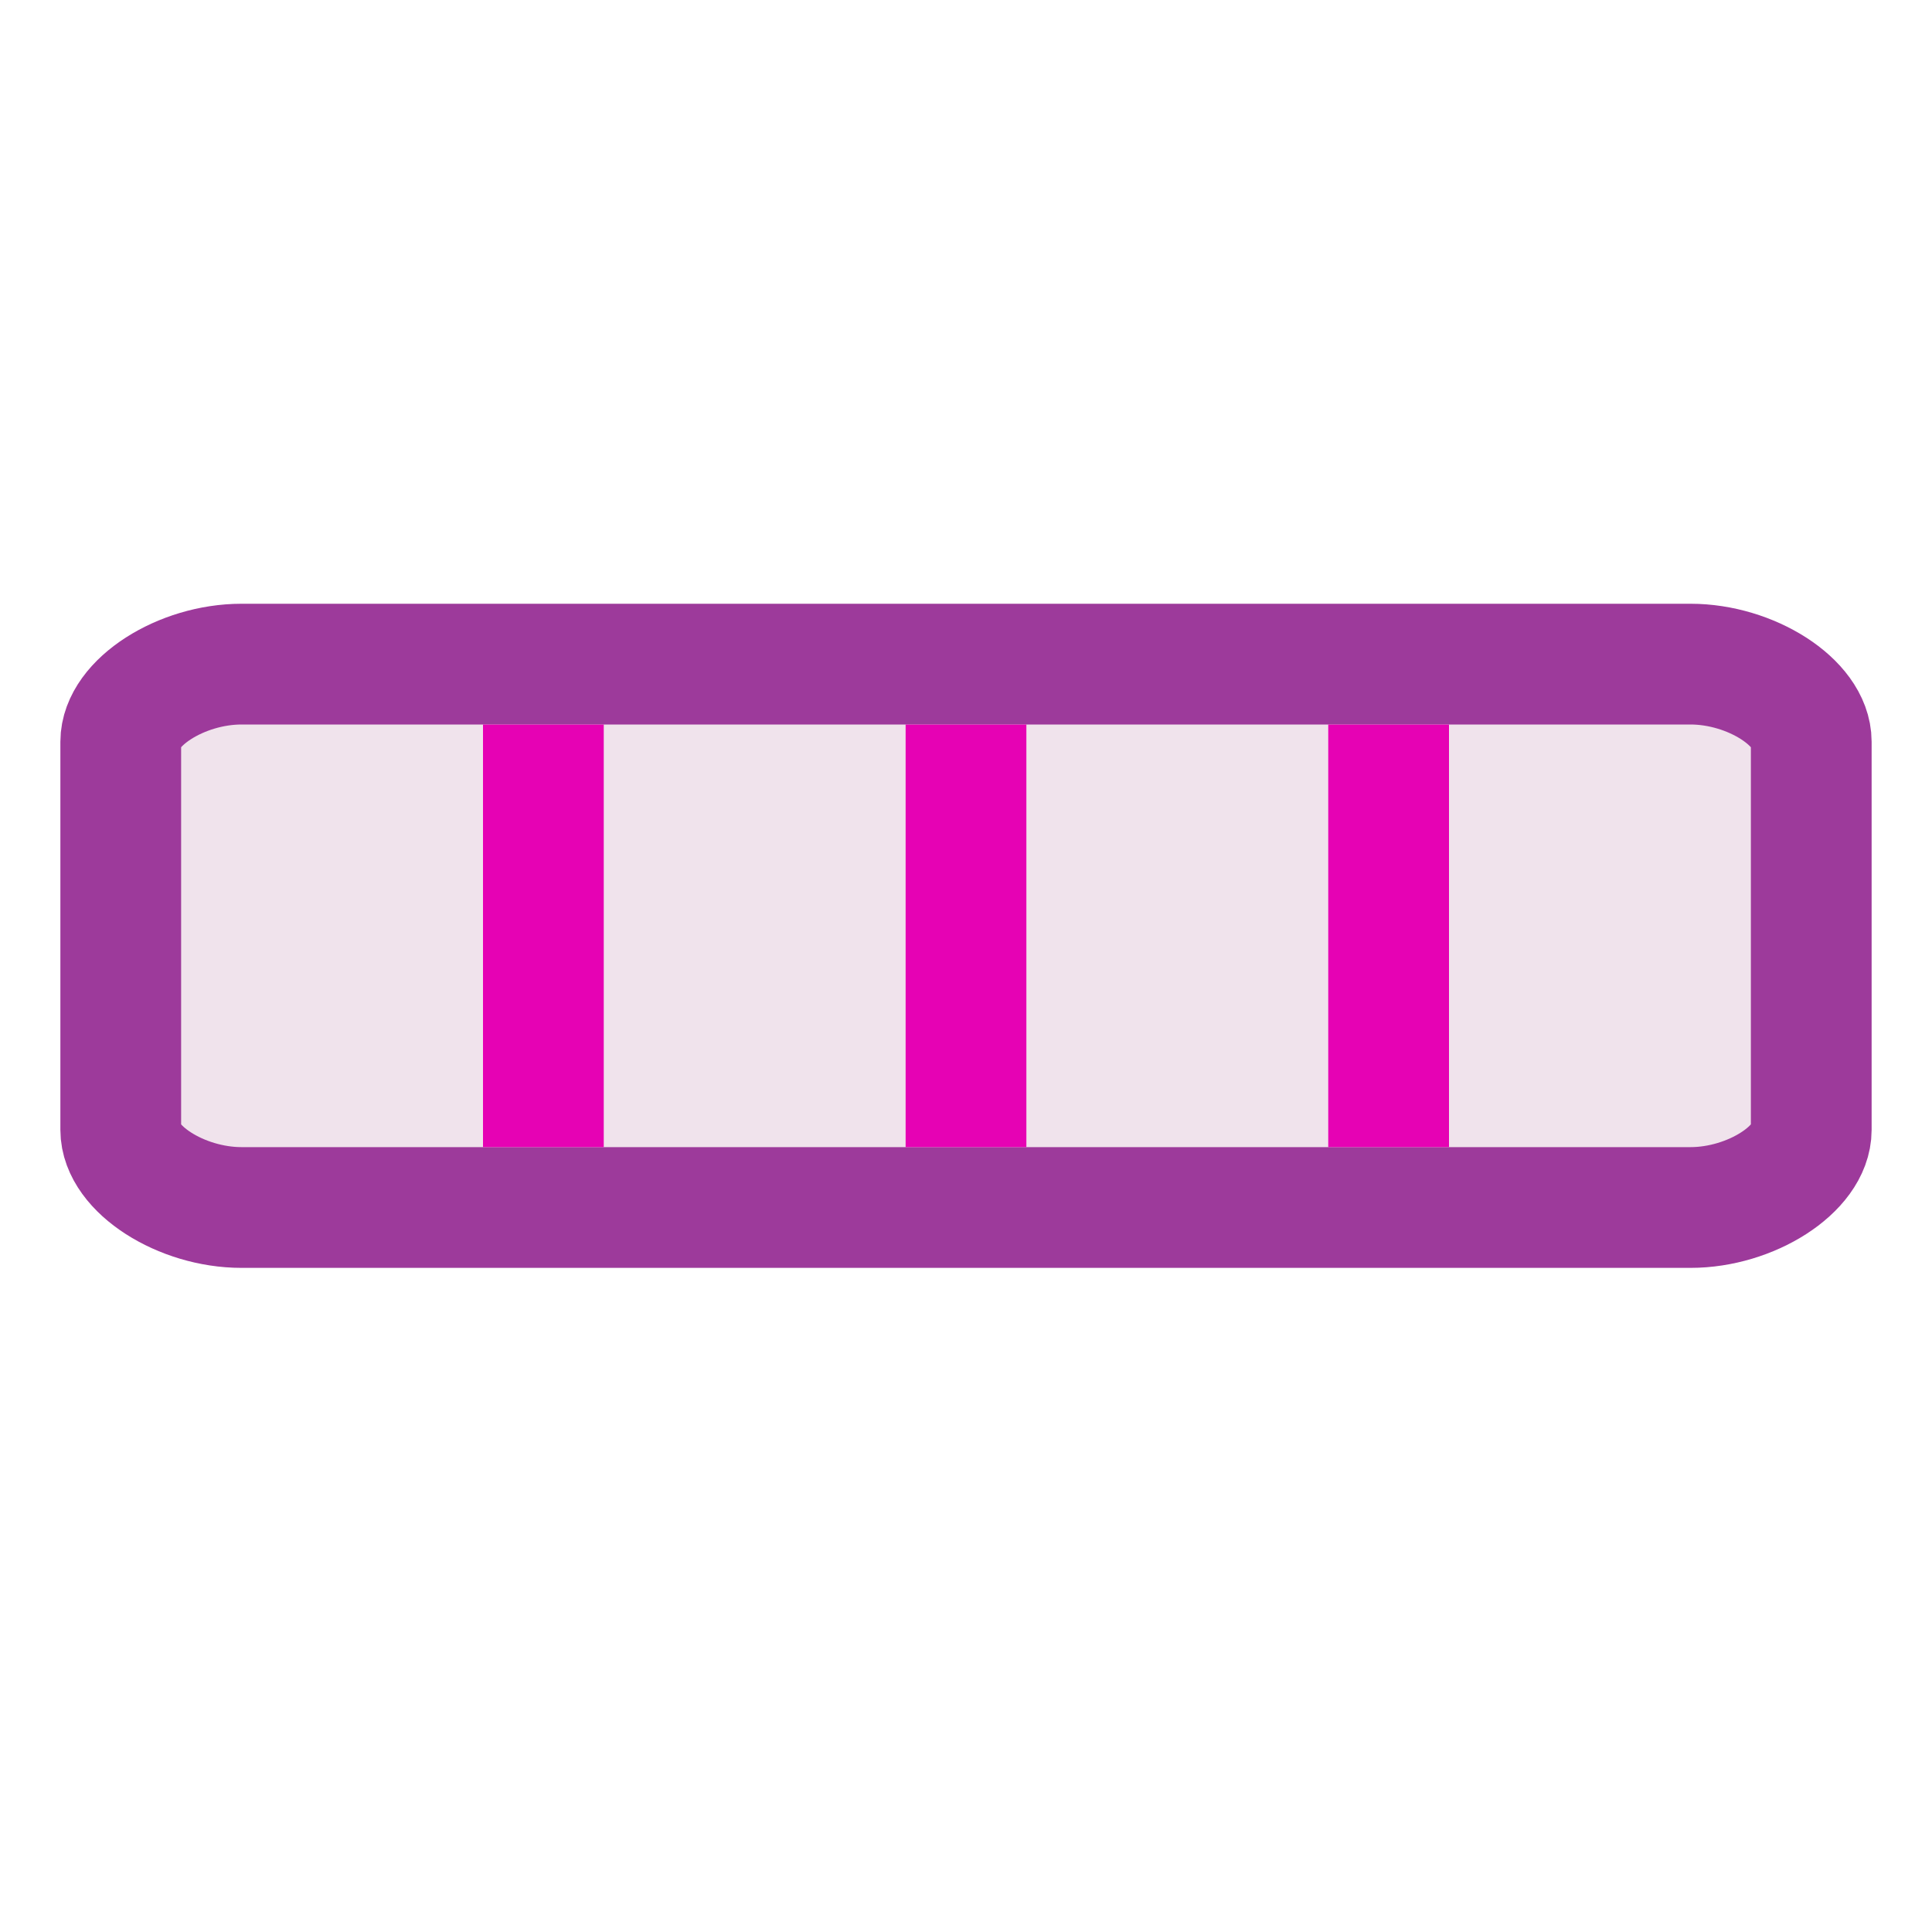 <?xml version="1.0" encoding="UTF-8"?>
<svg xmlns="http://www.w3.org/2000/svg" xmlns:xlink="http://www.w3.org/1999/xlink" width="24px" height="24px" viewBox="0 0 24 24" version="1.1">
<g id="surface1">
<path style="fill-rule:nonzero;fill:rgb(94.118%,89.02%,92.549%);fill-opacity:1;stroke-width:1;stroke-linecap:butt;stroke-linejoin:round;stroke:rgb(61.569%,22.745%,60.784%);stroke-opacity:1;stroke-miterlimit:4;" d="M 13.143 3.5 L 16.357 3.5 C 16.68 3.5 17 4 17 4.5 L 17 16.5 C 17 17 16.68 17.5 16.357 17.5 L 13.143 17.5 C 12.82 17.5 12.5 17 12.5 16.5 L 12.5 4.5 C 12.5 4 12.82 3.5 13.143 3.5 Z M 13.143 3.5 " transform="matrix(0,1.5,-1.5,0,27.75,-10.5)"/>
<path style="fill:none;stroke-width:1;stroke-linecap:butt;stroke-linejoin:miter;stroke:rgb(90.196%,0.784%,70.588%);stroke-opacity:1;stroke-miterlimit:4;" d="M 13 7 L 16.5 7 " transform="matrix(0,1.5,-1.5,0,27.75,-10.5)"/>
<path style="fill:none;stroke-width:1;stroke-linecap:butt;stroke-linejoin:miter;stroke:rgb(90.196%,0.784%,70.588%);stroke-opacity:1;stroke-miterlimit:4;" d="M 13 10.5 L 16.5 10.5 " transform="matrix(0,1.5,-1.5,0,27.75,-10.5)"/>
<path style="fill:none;stroke-width:1;stroke-linecap:butt;stroke-linejoin:miter;stroke:rgb(90.196%,0.784%,70.588%);stroke-opacity:1;stroke-miterlimit:4;" d="M 13 14 L 16.5 14 " transform="matrix(0,1.5,-1.5,0,27.75,-10.5)"/>
</g>
</svg>
